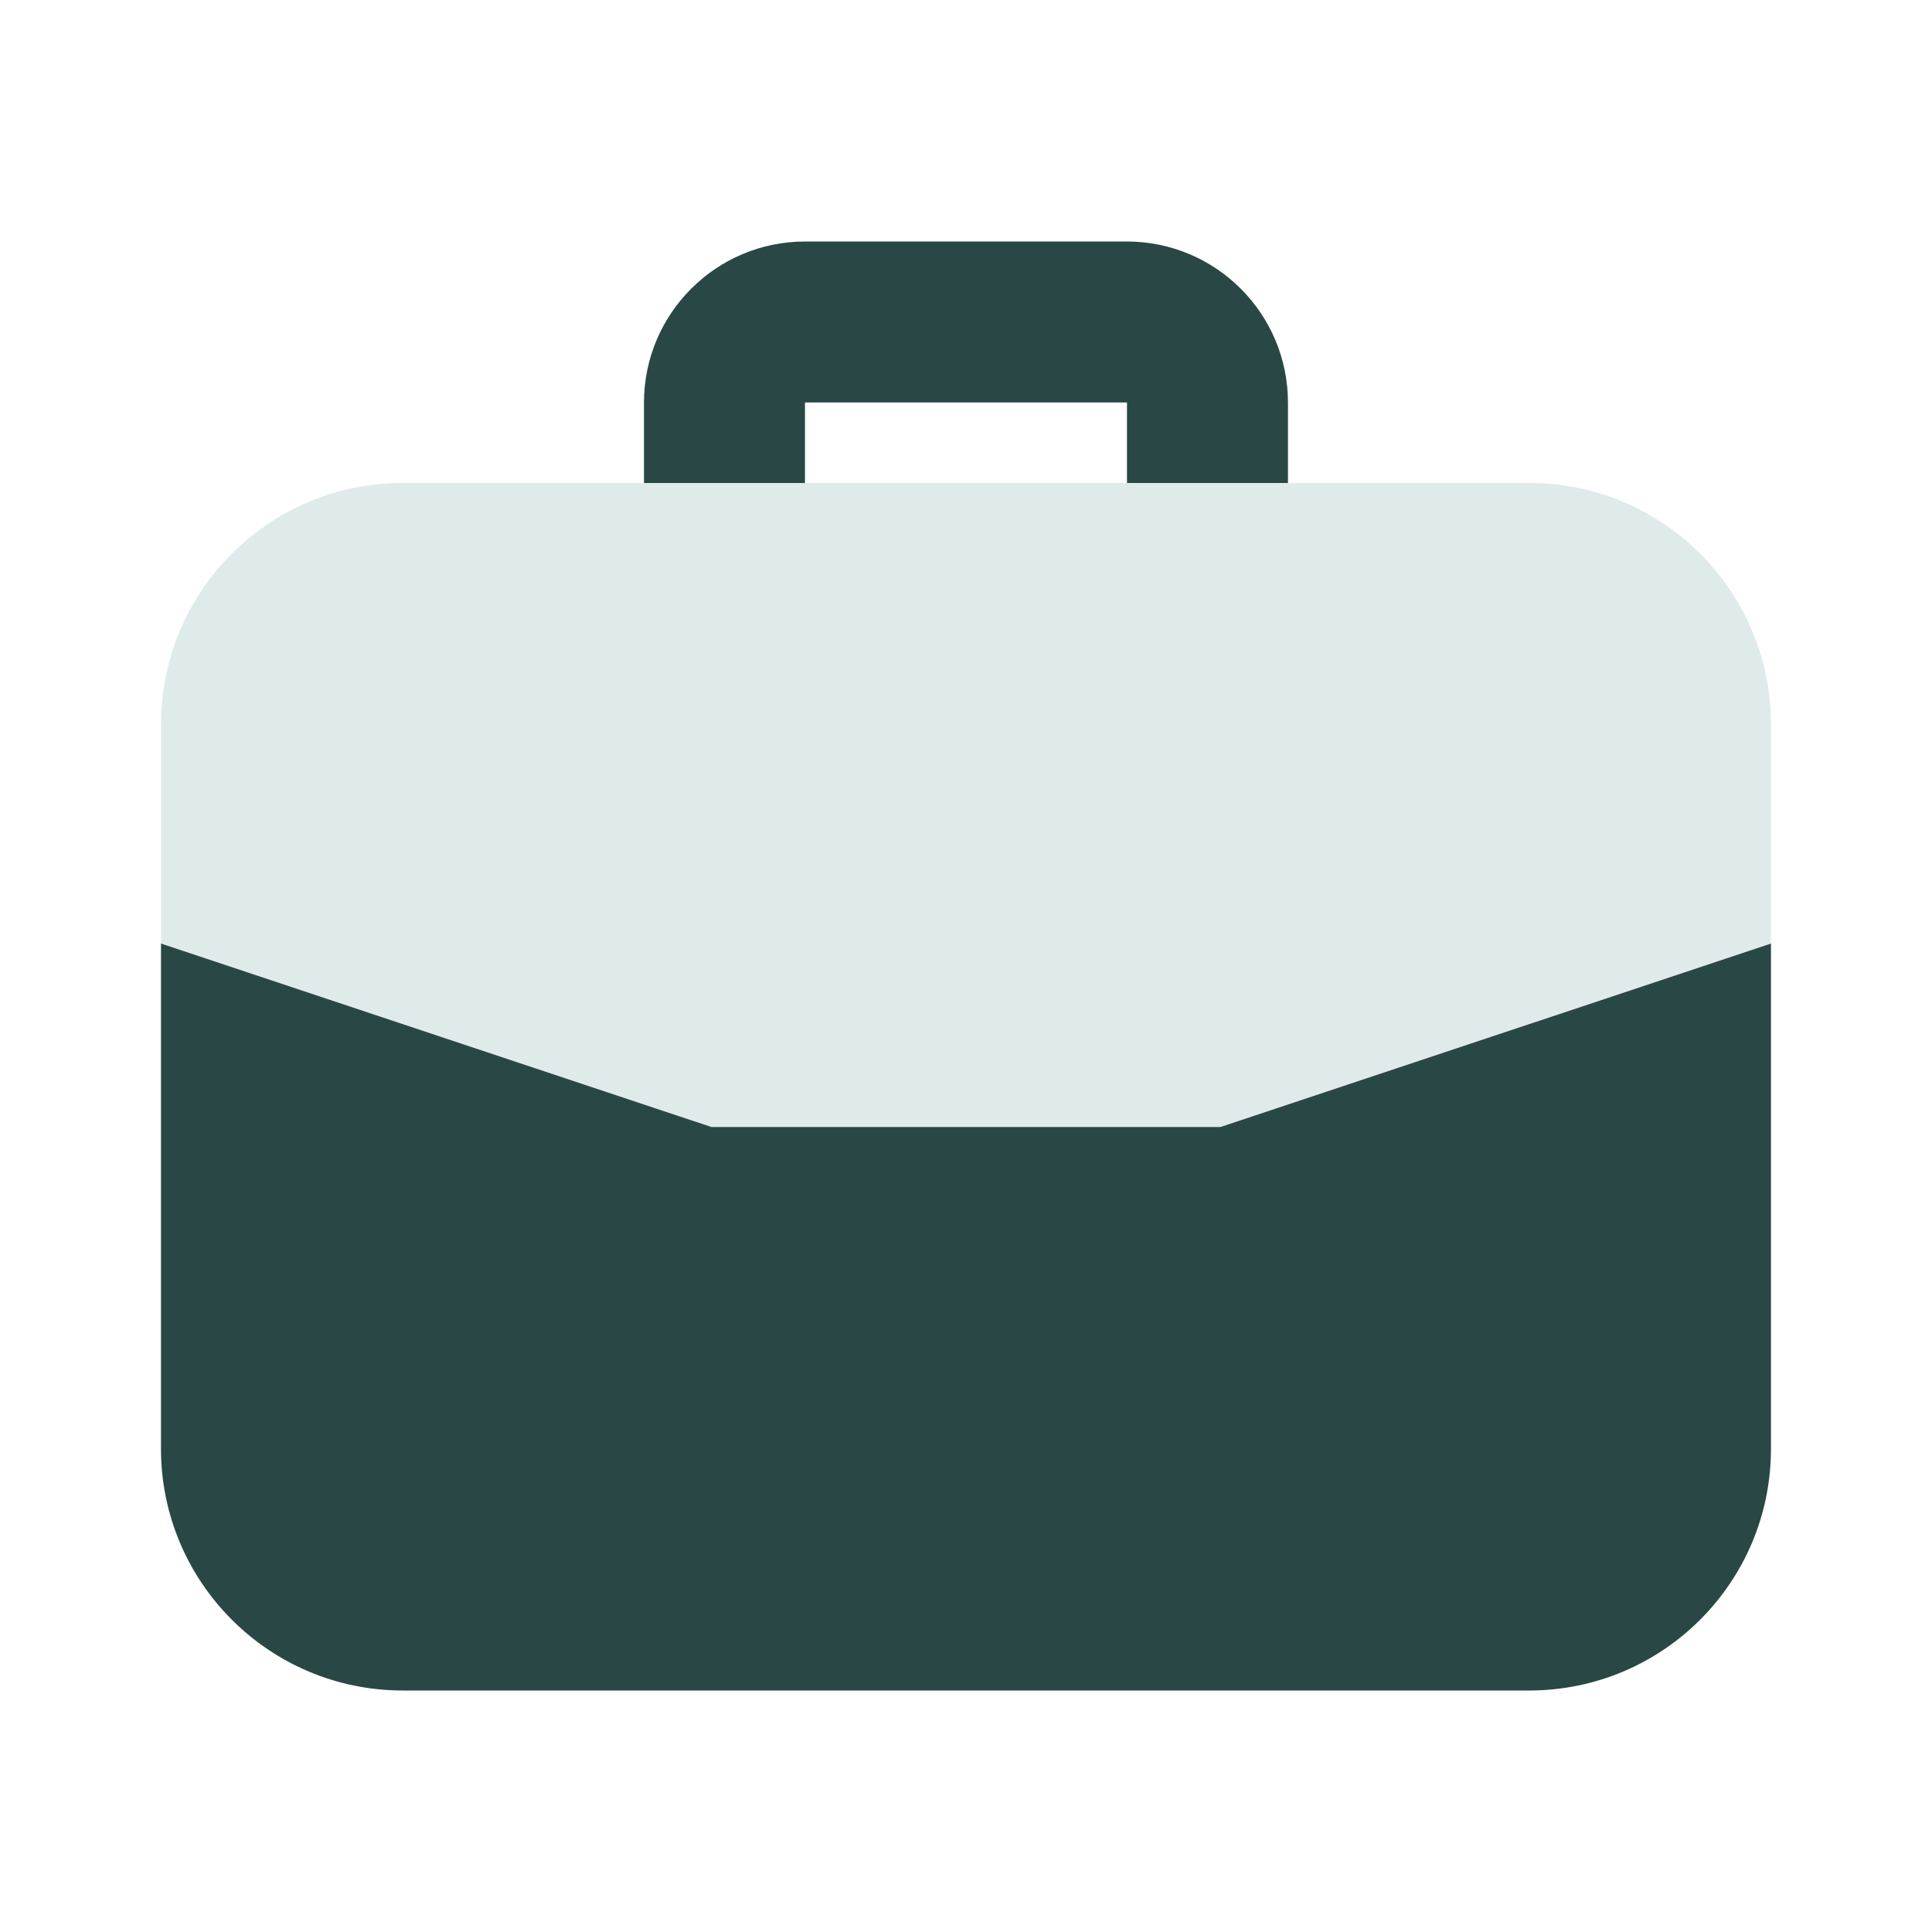 <svg width="37" height="37" viewBox="0 0 37 37" fill="none" xmlns="http://www.w3.org/2000/svg">
<path d="M29.291 9.25H7.708C5.154 9.25 3.083 11.321 3.083 13.875V18.07L13.624 21.583H23.375L33.916 18.07V13.875C33.916 11.321 31.846 9.25 29.291 9.25Z" fill="#DFEBEA"/>
<path d="M15.416 9.25V7.708H21.583V9.25H24.666V7.708C24.664 6.006 23.285 4.627 21.583 4.625H15.416C13.714 4.627 12.335 6.006 12.333 7.708V9.25H15.416ZM13.624 21.583L3.083 18.07V27.75C3.086 30.303 5.155 32.372 7.708 32.375H29.291C31.845 32.372 33.914 30.303 33.916 27.75V18.07L23.375 21.583H13.624Z" fill="#294745"/>
</svg>
